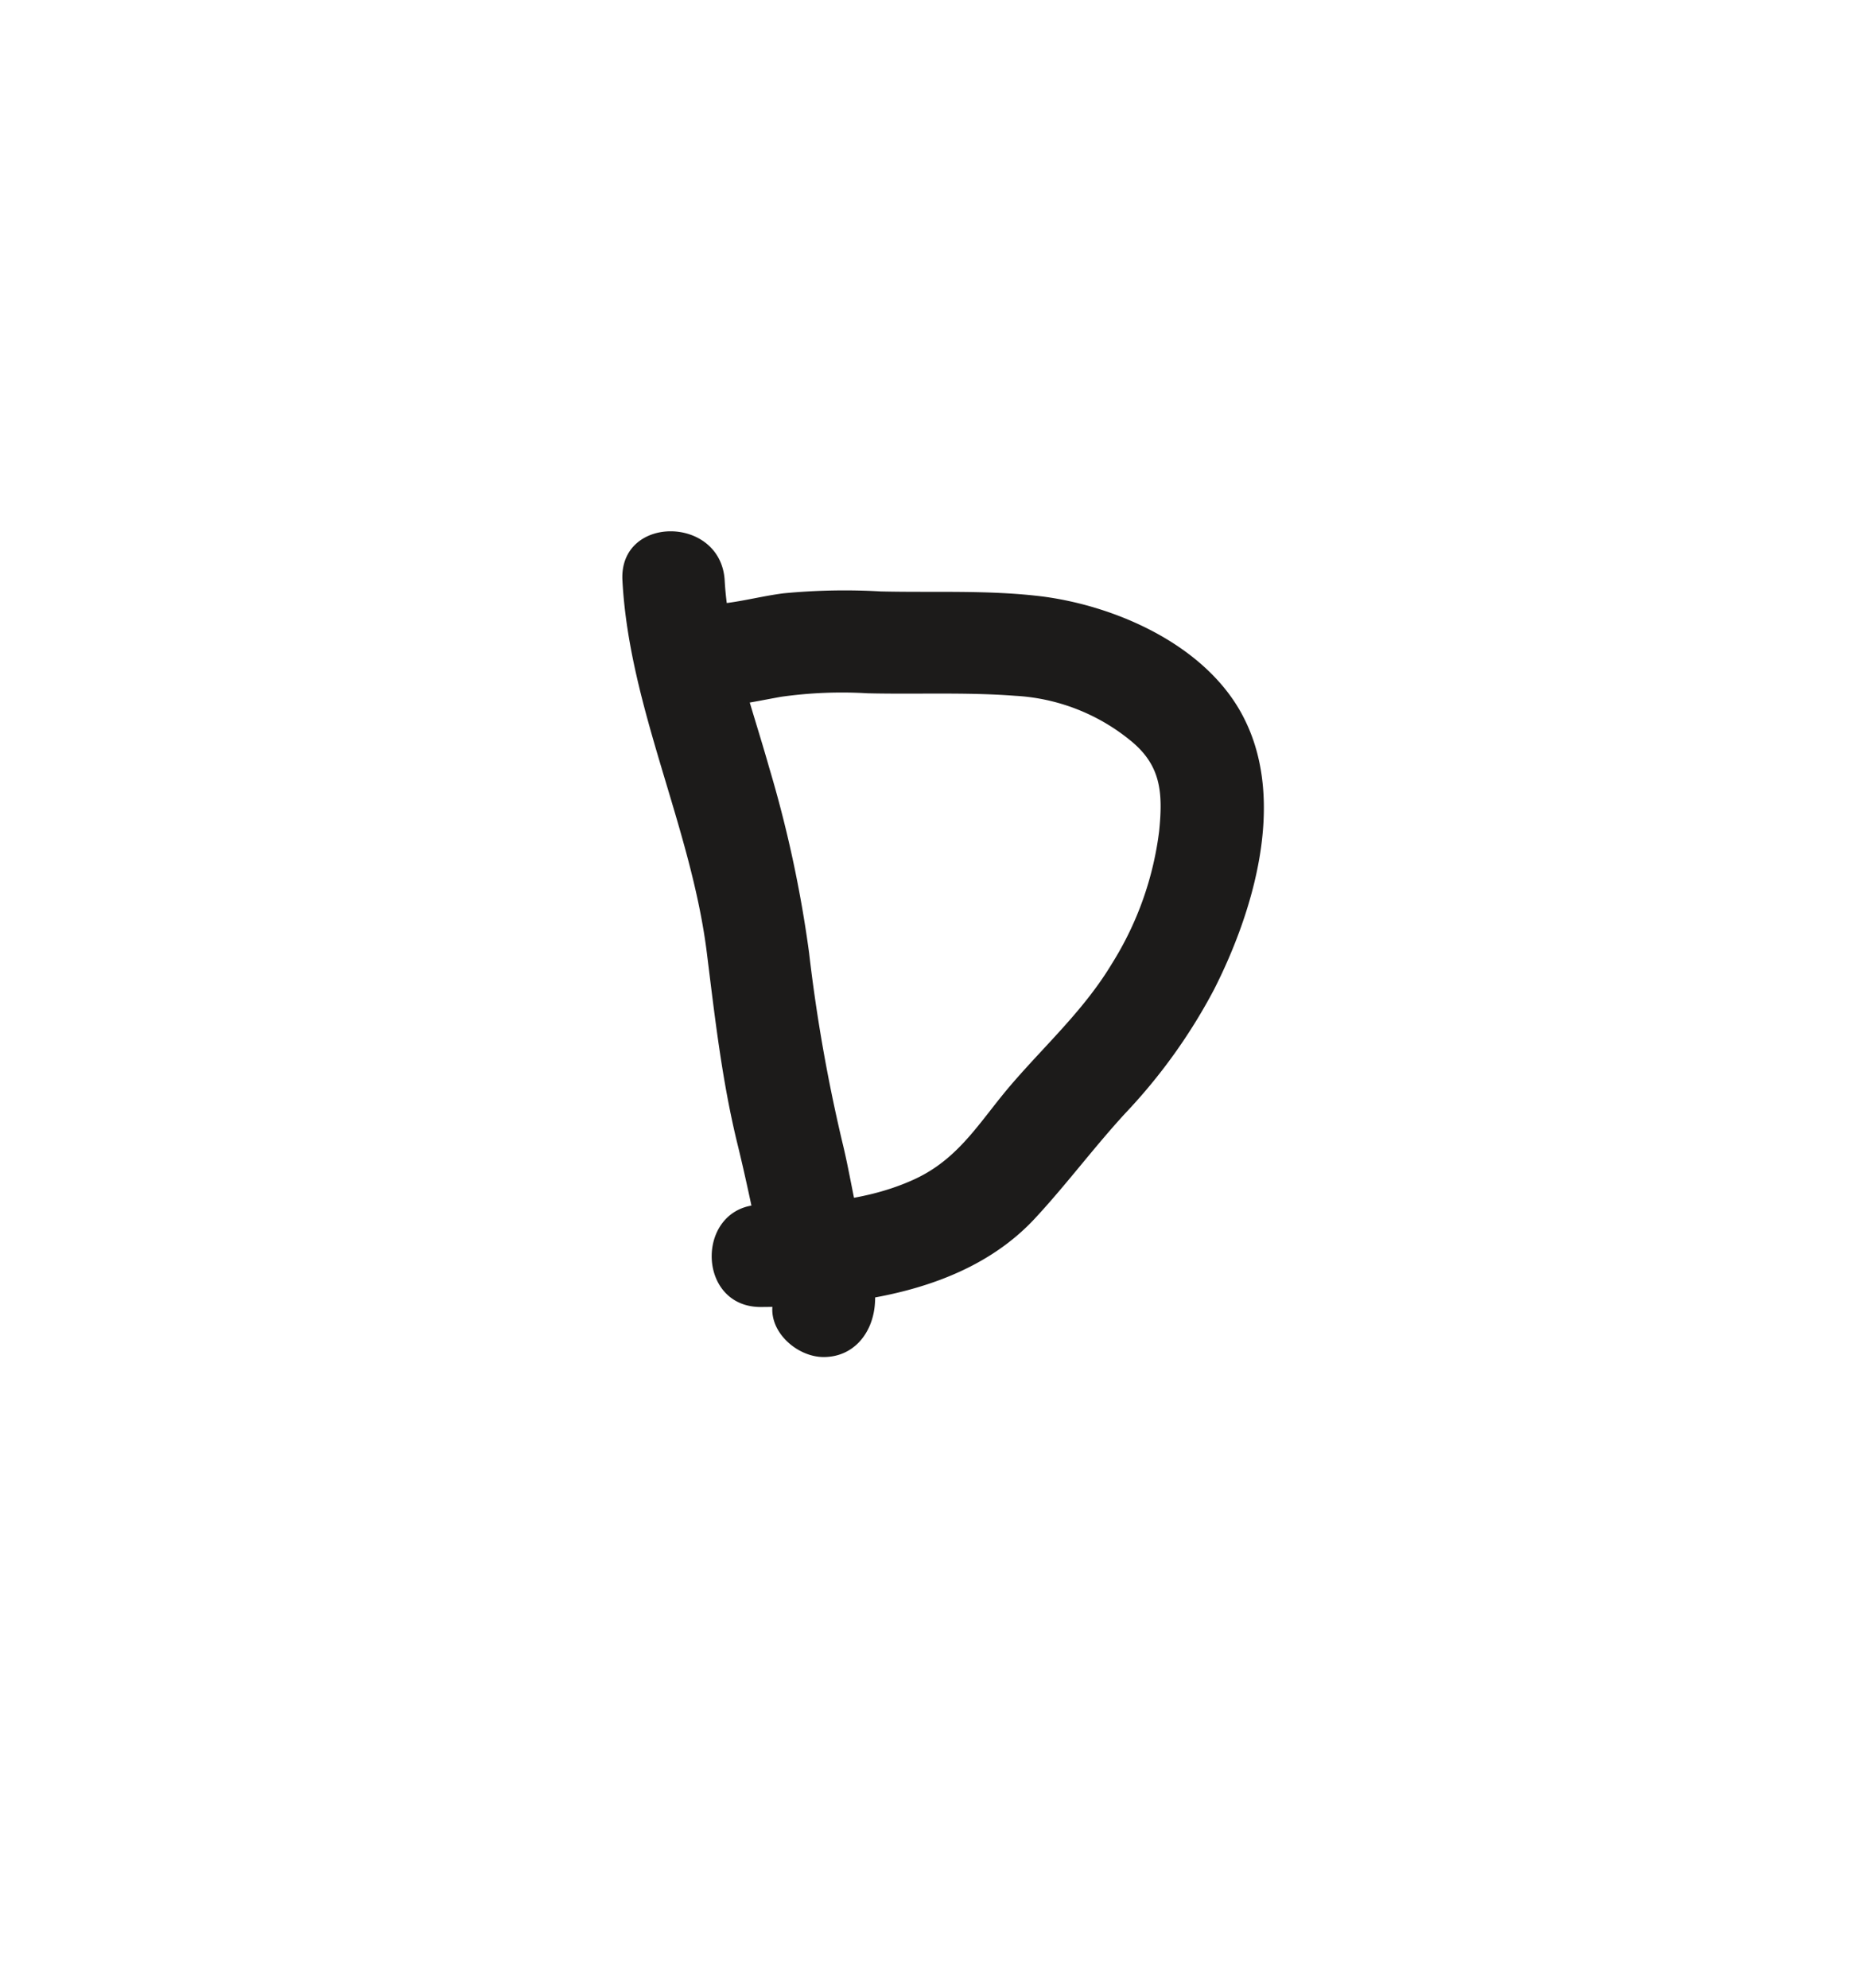 <svg id="Layer_1" data-name="Layer 1" xmlns="http://www.w3.org/2000/svg" viewBox="0 0 272.42 291.57"><defs><style>.cls-1{fill:#1c1b1a;}</style></defs><path class="cls-1" d="M91.31,85.15c1,18.69,10.06,36.05,12.38,54.59,1.19,9.55,2.24,18.92,4.55,28.29,1.16,4.74,2.14,9.49,3.15,14.27.64,3,2.24,6.13,1.93,9.25-.4,4,3.74,7.5,7.5,7.5,4.39,0,7.1-3.45,7.5-7.5.38-3.76-1-7.33-1.91-10.9-1.13-4.3-1.77-8.74-2.83-13.07a240.91,240.91,0,0,1-4.89-27.84,178.13,178.13,0,0,0-5.86-27.17c-2.49-8.84-6-18.21-6.52-27.42-.54-9.59-15.54-9.66-15,0Z"/><path class="cls-1" d="M102.48,103.66c4.15.2,8-.72,12.08-1.45a63.49,63.49,0,0,1,12.71-.52c7.2.17,14.47-.18,21.65.37a29.23,29.23,0,0,1,16.93,6.57c4.47,3.63,4.76,7.61,4.2,13.24a47.52,47.52,0,0,1-6.86,19.36c-4.09,6.85-9.75,11.93-14.88,17.9-4.57,5.33-7.57,10.83-14.22,13.87-7,3.2-14.85,3.67-22.44,3.71-9.65.06-9.67,15.06,0,15,13.86-.08,30.07-2.2,40.08-12.89,4.66-5,8.74-10.52,13.38-15.56a82,82,0,0,0,13-18.14c5.74-11.31,10.49-27.21,4.59-39.36C177.55,95,164.24,89,153.07,87.51c-7.92-1-15.9-.57-23.86-.76a93.36,93.36,0,0,0-14.29.28c-4.2.54-8.18,1.83-12.44,1.63-9.65-.46-9.63,14.55,0,15Z"/></svg>